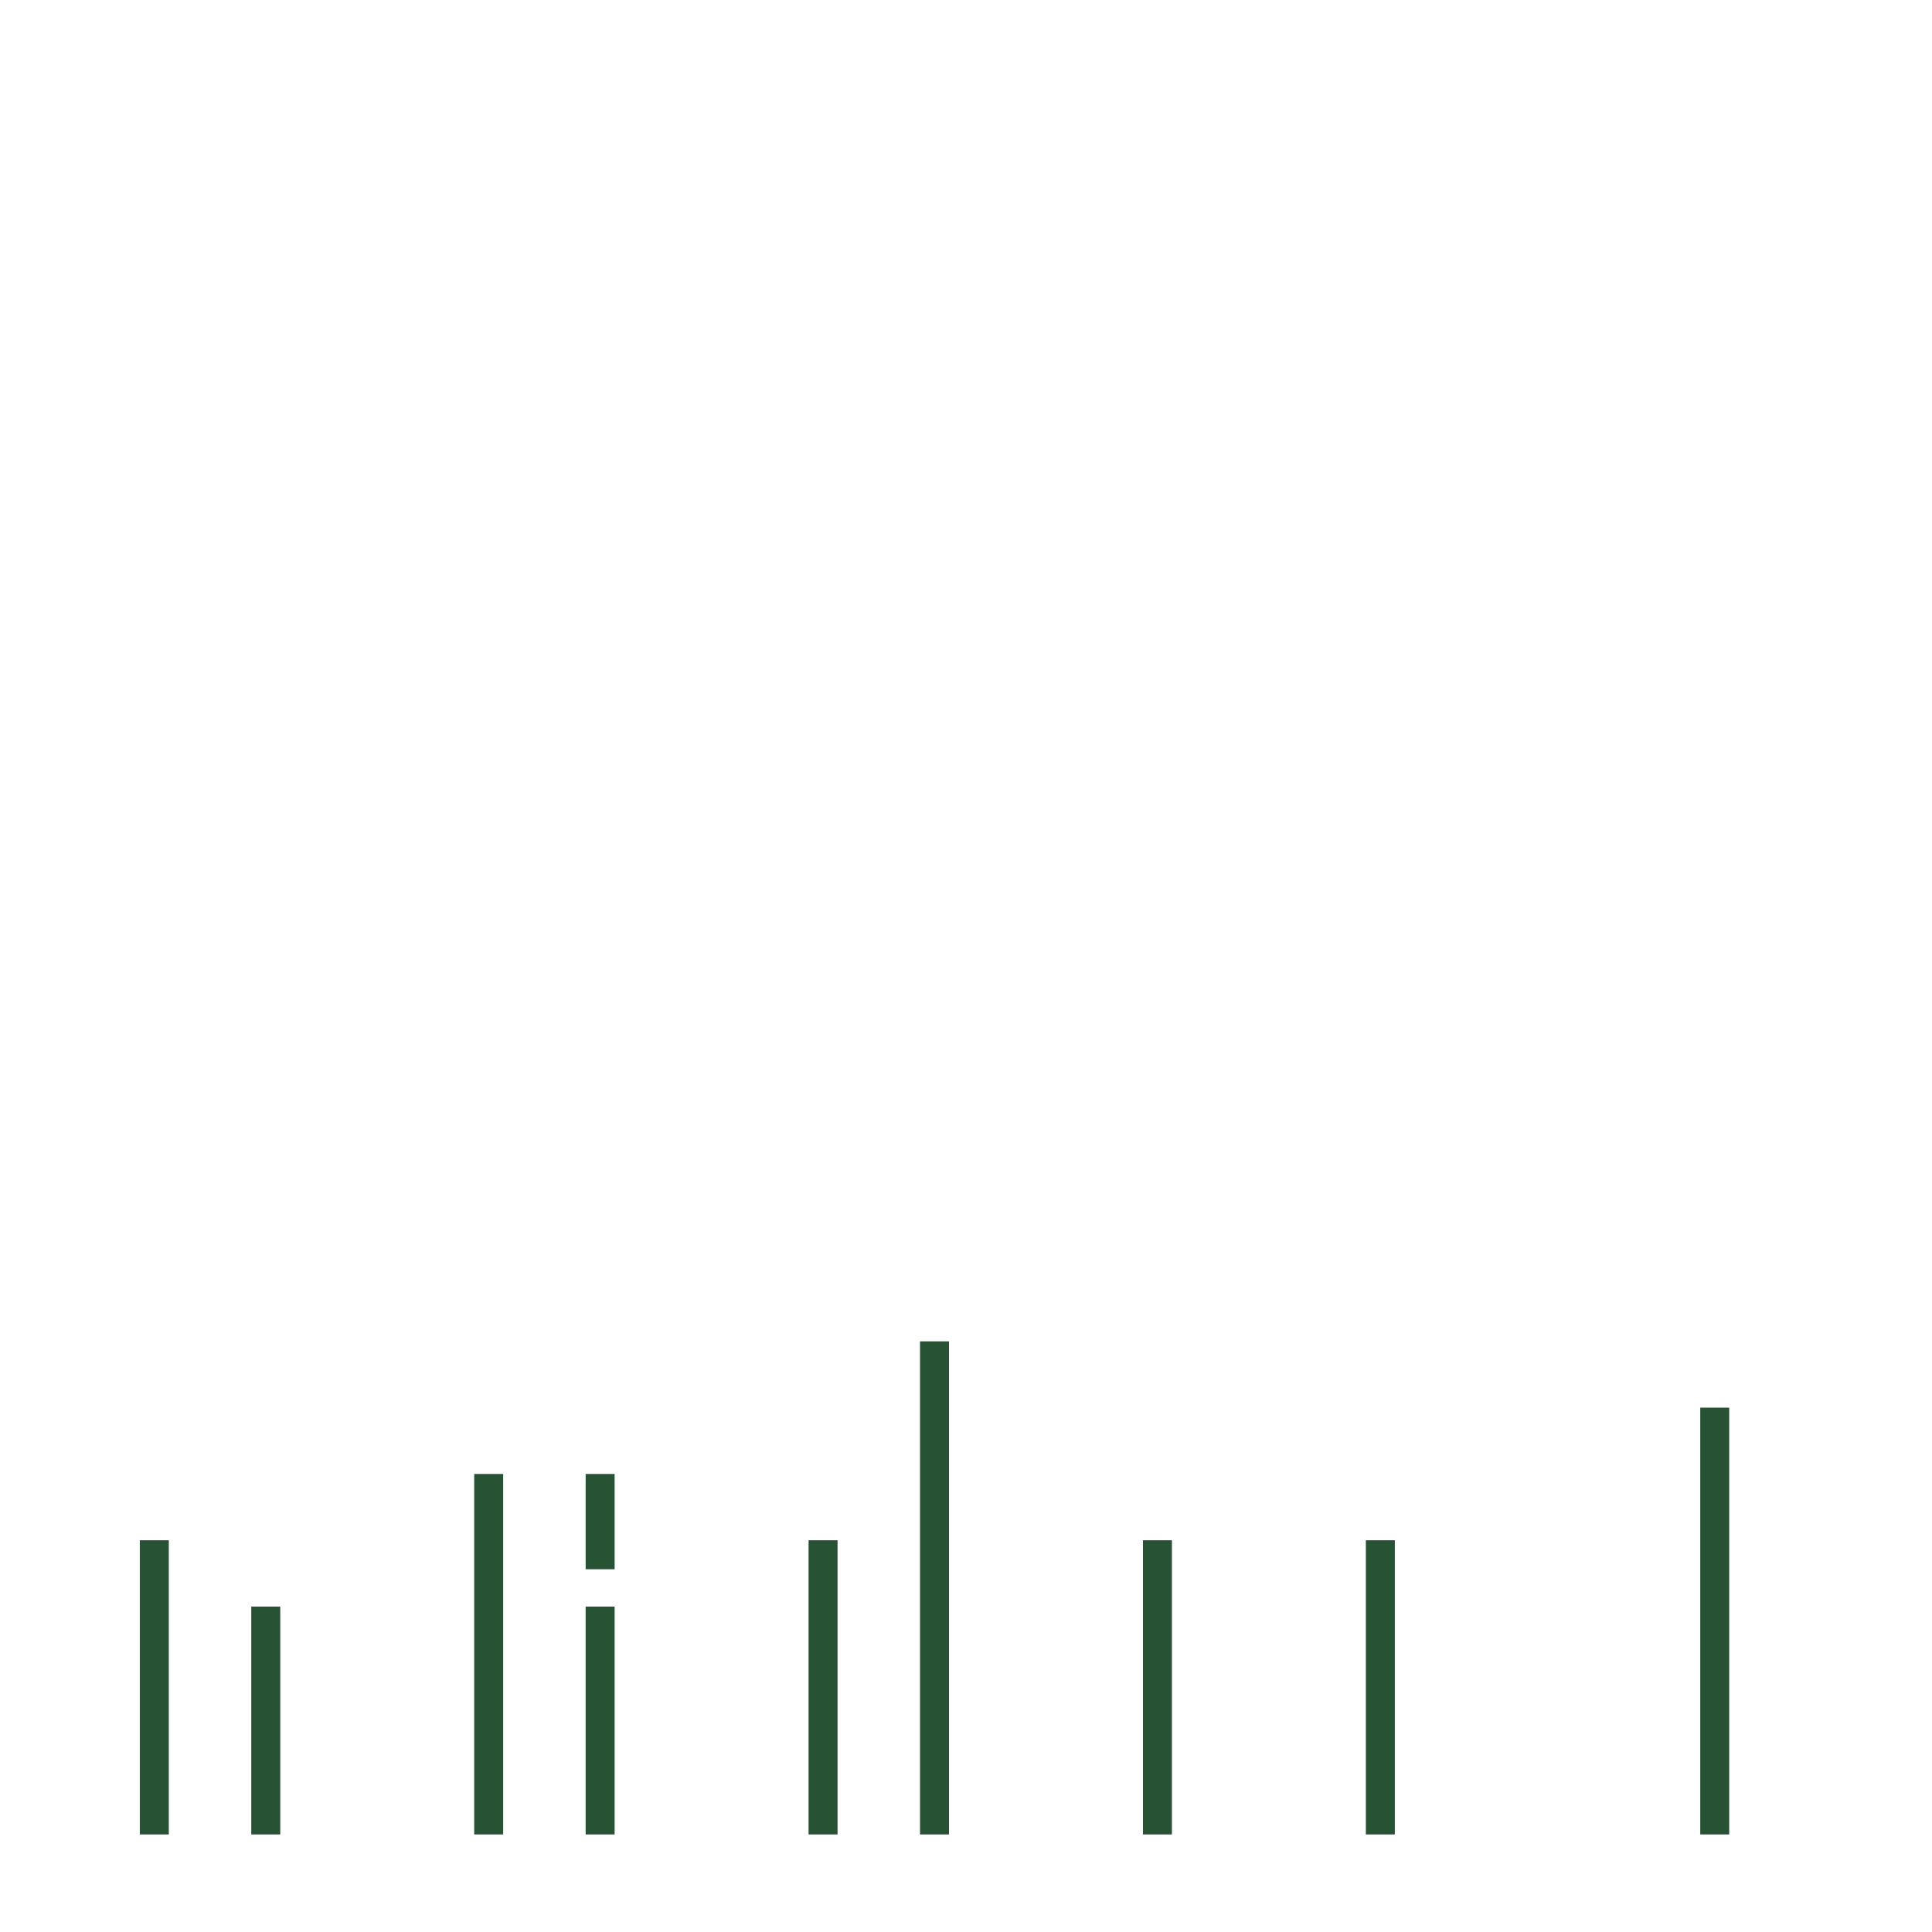 <?xml version="1.0" encoding="UTF-8" standalone="no"?>
<!-- Created with Inkscape (http://www.inkscape.org/) -->

<svg
   xmlns:dc="http://purl.org/dc/elements/1.1/"
   xmlns:cc="http://creativecommons.org/ns#"
   xmlns:rdf="http://www.w3.org/1999/02/22-rdf-syntax-ns#"
   xmlns:svg="http://www.w3.org/2000/svg"
   xmlns="http://www.w3.org/2000/svg"
   xmlns:sodipodi="http://sodipodi.sourceforge.net/DTD/sodipodi-0.dtd"
   xmlns:inkscape="http://www.inkscape.org/namespaces/inkscape"
   width="200"
   height="200"
   id="svg2370"
   sodipodi:version="0.32"
   inkscape:version="0.47 r22583"
   version="1.0"
   sodipodi:docname="plains.svg"
   inkscape:output_extension="org.inkscape.output.svg.inkscape">
  <defs
     id="defs2372">
    <inkscape:perspective
       sodipodi:type="inkscape:persp3d"
       inkscape:vp_x="0 : 100 : 1"
       inkscape:vp_y="0 : 1000 : 0"
       inkscape:vp_z="200 : 100 : 1"
       inkscape:persp3d-origin="100 : 66.666667 : 1"
       id="perspective3037" />
  </defs>
  <sodipodi:namedview
     id="base"
     pagecolor="#ffffff"
     bordercolor="#666666"
     borderopacity="1.0"
     gridtolerance="10000"
     guidetolerance="10"
     objecttolerance="10"
     inkscape:pageopacity="0.0"
     inkscape:pageshadow="2"
     inkscape:zoom="4.0000001"
     inkscape:cx="-1.8879147"
     inkscape:cy="56.159381"
     inkscape:document-units="px"
     inkscape:current-layer="layer1"
     width="200px"
     height="200px"
     inkscape:window-width="1159"
     inkscape:window-height="784"
     inkscape:window-x="0"
     inkscape:window-y="26"
     showgrid="false"
     inkscape:window-maximized="0" />
  <g
     inkscape:label="Layer 1"
     inkscape:groupmode="layer"
     id="layer1">
    <path
       id="path121"
       d="M 15.974,188.402 L 15.974,160.947"
       style="fill:none;stroke:#285234;stroke-width:3;stroke-linecap:square;stroke-linejoin:miter;stroke-miterlimit:10;stroke-opacity:1;stroke-dasharray:none" />
    <path
       id="path123"
       d="M 27.512,188.402 L 27.512,167.811"
       style="fill:none;stroke:#285234;stroke-width:3;stroke-linecap:square;stroke-linejoin:miter;stroke-miterlimit:10;stroke-opacity:1;stroke-dasharray:none" />
    <path
       id="path125"
       d="M 50.588,188.402 L 50.588,154.084"
       style="fill:none;stroke:#285234;stroke-width:3;stroke-linecap:square;stroke-linejoin:miter;stroke-miterlimit:10;stroke-opacity:1;stroke-dasharray:none" />
    <path
       id="path127"
       d="M 62.126,188.402 L 62.126,167.811"
       style="fill:none;stroke:#285234;stroke-width:3;stroke-linecap:square;stroke-linejoin:miter;stroke-miterlimit:10;stroke-opacity:1;stroke-dasharray:none" />
    <path
       id="path129"
       d="M 62.126,160.947 L 62.126,154.084"
       style="fill:none;stroke:#285234;stroke-width:3;stroke-linecap:square;stroke-linejoin:miter;stroke-miterlimit:10;stroke-opacity:1;stroke-dasharray:none" />
    <path
       id="path131"
       d="M 85.203,188.402 L 85.203,160.947"
       style="fill:none;stroke:#285234;stroke-width:3;stroke-linecap:square;stroke-linejoin:miter;stroke-miterlimit:10;stroke-opacity:1;stroke-dasharray:none" />
    <path
       id="path133"
       d="M 96.741,188.402 L 96.741,140.356"
       style="fill:none;stroke:#285234;stroke-width:3;stroke-linecap:square;stroke-linejoin:miter;stroke-miterlimit:10;stroke-opacity:1;stroke-dasharray:none" />
    <path
       id="path135"
       d="M 119.817,188.402 L 119.817,160.947"
       style="fill:none;stroke:#285234;stroke-width:3;stroke-linecap:square;stroke-linejoin:miter;stroke-miterlimit:10;stroke-opacity:1;stroke-dasharray:none" />
    <path
       id="path137"
       d="M 142.893,188.402 L 142.893,160.947"
       style="fill:none;stroke:#285234;stroke-width:3;stroke-linecap:square;stroke-linejoin:miter;stroke-miterlimit:10;stroke-opacity:1;stroke-dasharray:none" />
    <path
       id="path139"
       d="M 177.508,188.402 L 177.508,147.22"
       style="fill:none;stroke:#285234;stroke-width:3;stroke-linecap:square;stroke-linejoin:miter;stroke-miterlimit:10;stroke-opacity:1;stroke-dasharray:none" />
  </g>
</svg>
